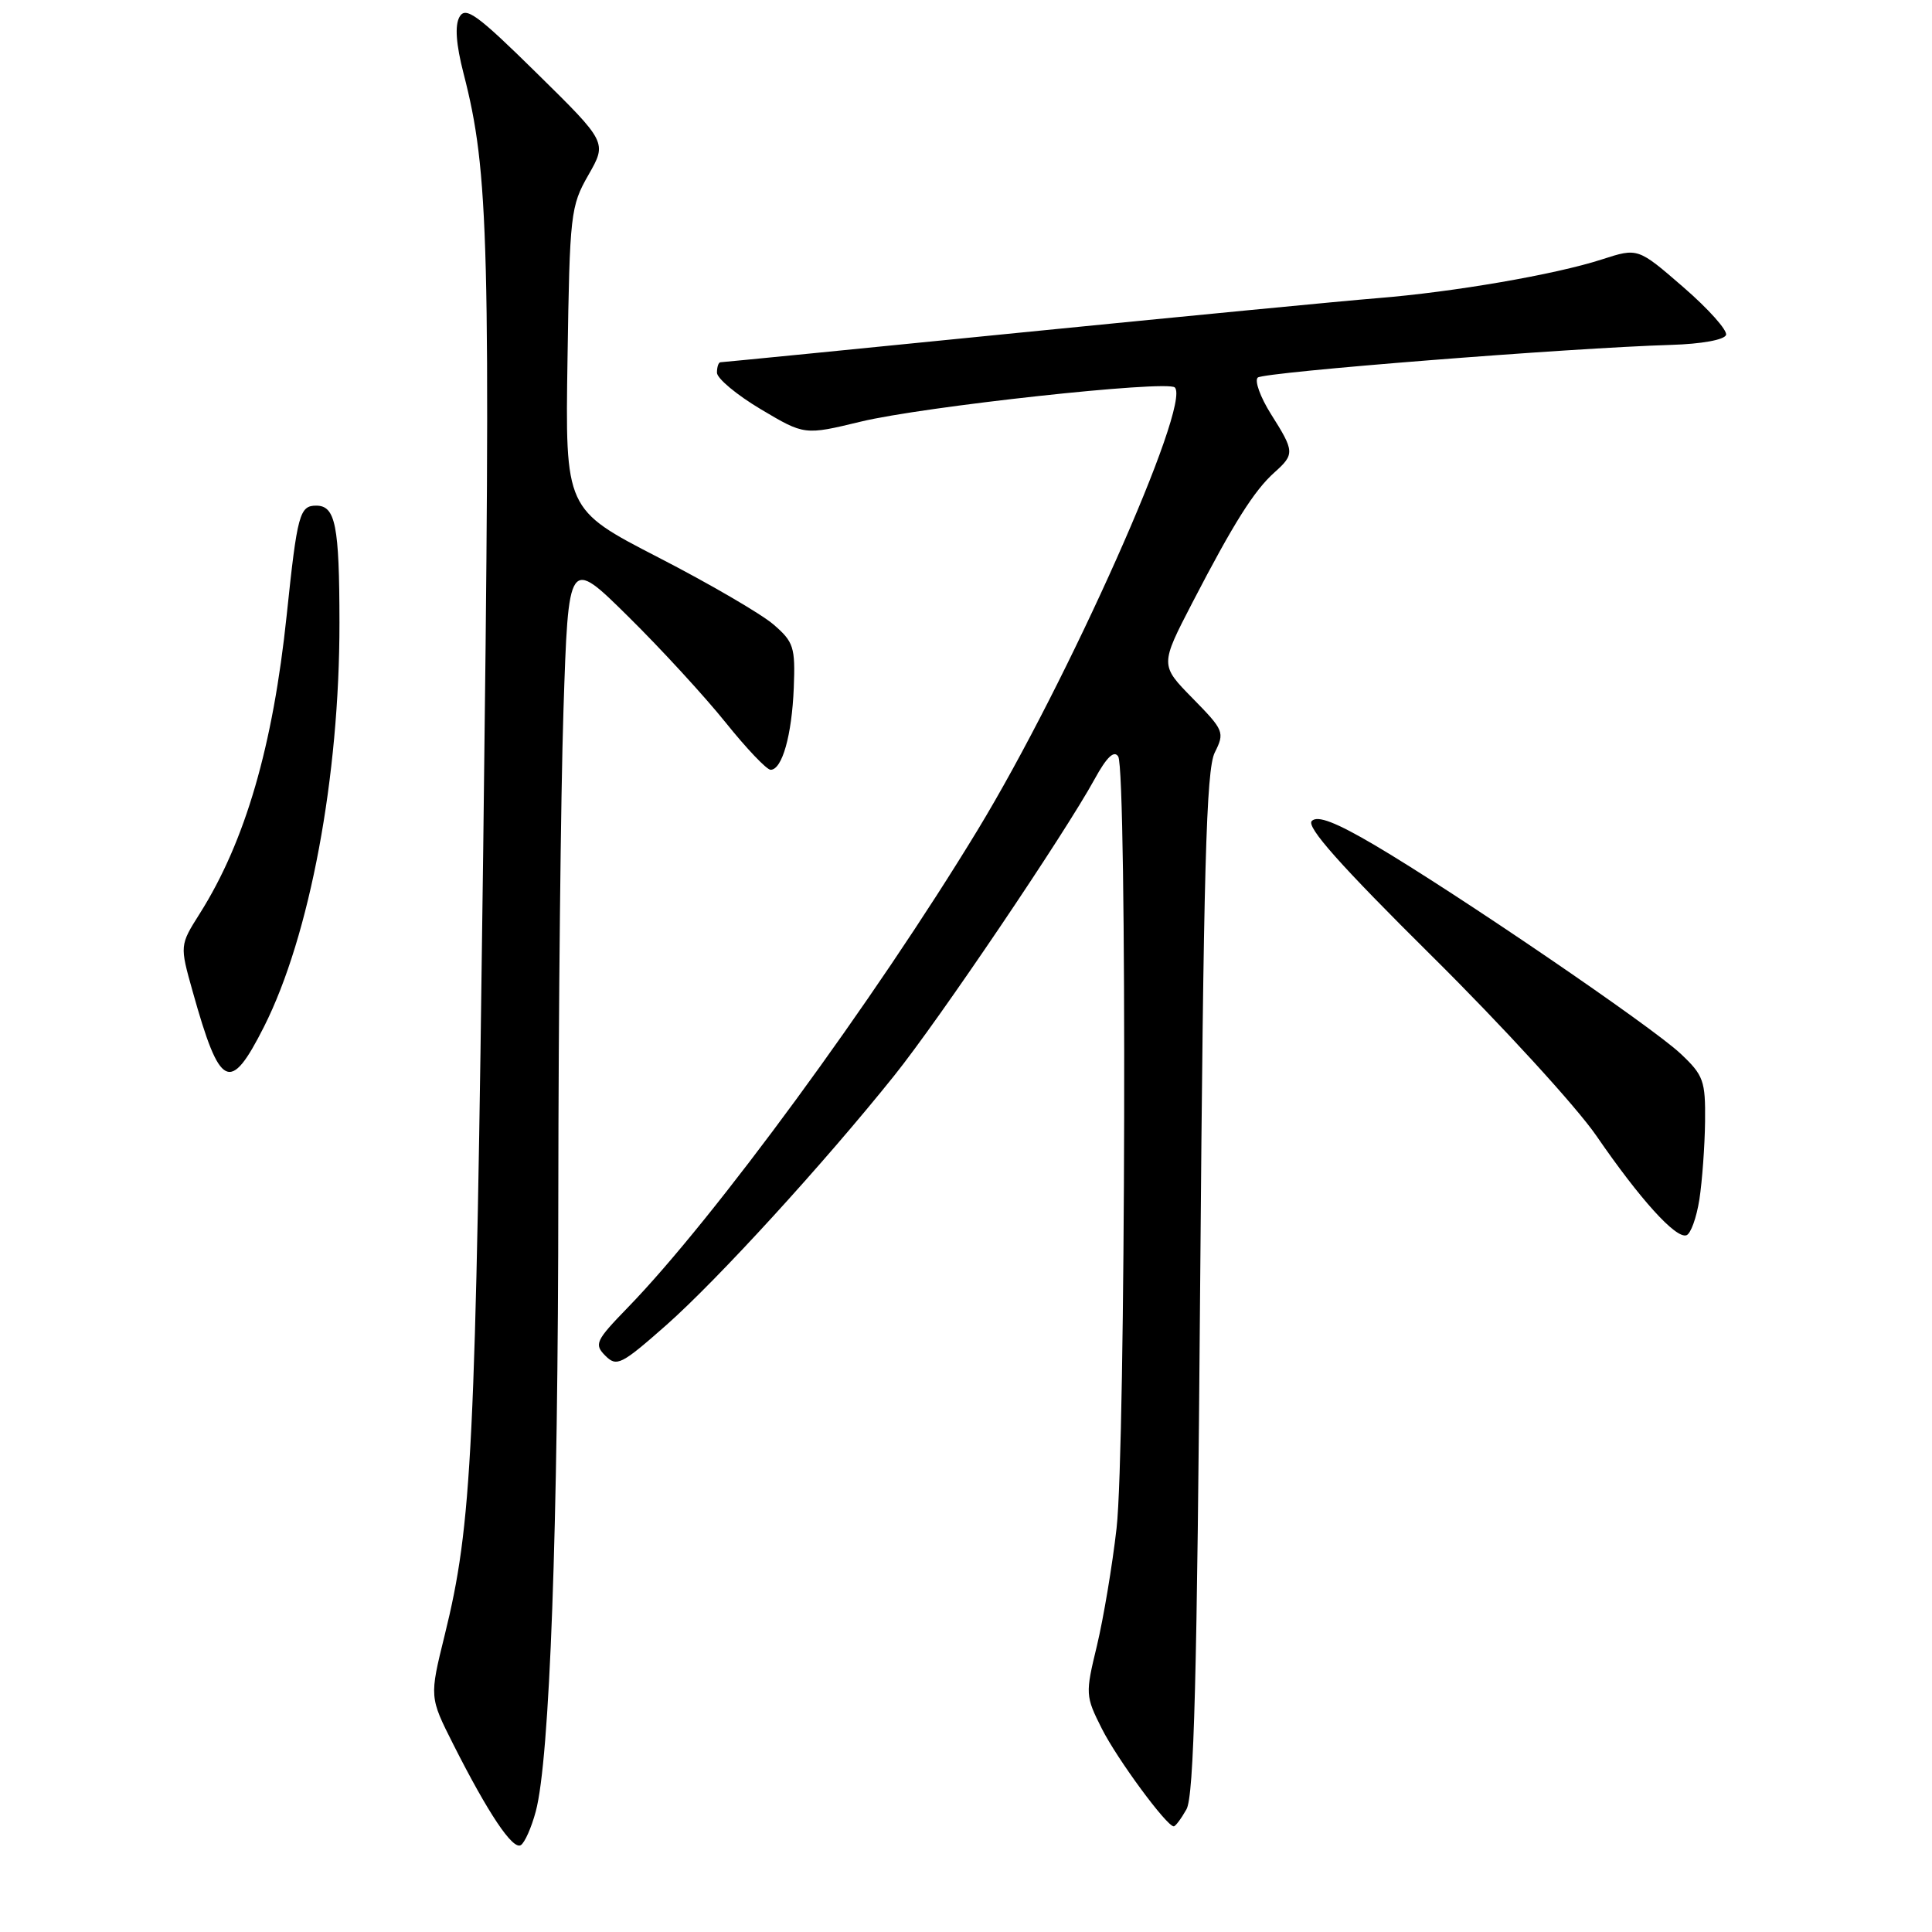 <?xml version="1.0" encoding="UTF-8" standalone="no"?>
<!DOCTYPE svg PUBLIC "-//W3C//DTD SVG 1.1//EN" "http://www.w3.org/Graphics/SVG/1.1/DTD/svg11.dtd" >
<svg xmlns="http://www.w3.org/2000/svg" xmlns:xlink="http://www.w3.org/1999/xlink" version="1.1" viewBox="0 0 256 256">
 <g >
 <path fill="currentColor"
d=" M 70.99 240.03 C 72.85 233.14 73.96 202.58 73.98 158.00 C 74.00 134.07 74.30 105.36 74.66 94.18 C 75.32 73.87 75.32 73.87 83.23 81.68 C 87.59 85.98 93.40 92.31 96.16 95.75 C 98.92 99.19 101.59 102.00 102.11 102.00 C 103.64 102.00 104.93 97.42 105.18 91.13 C 105.39 85.74 105.17 85.05 102.47 82.73 C 100.85 81.34 93.99 77.34 87.21 73.85 C 74.89 67.50 74.89 67.50 75.20 47.50 C 75.49 28.34 75.60 27.32 77.97 23.18 C 80.44 18.86 80.44 18.86 71.14 9.71 C 63.22 1.91 61.69 0.80 60.88 2.25 C 60.25 3.38 60.43 5.87 61.42 9.72 C 64.80 22.83 65.04 31.98 64.03 112.50 C 63.02 192.38 62.56 201.92 58.92 216.68 C 56.90 224.87 56.90 224.87 60.07 231.15 C 64.70 240.31 67.94 245.15 69.01 244.49 C 69.52 244.18 70.42 242.17 70.99 240.03 Z  M 157.21 239.75 C 158.21 238.00 158.62 222.35 159.03 170.00 C 159.47 115.17 159.83 101.98 160.96 99.72 C 162.30 97.04 162.19 96.77 158.03 92.53 C 153.71 88.13 153.71 88.13 158.02 79.81 C 163.46 69.32 166.18 65.00 168.87 62.60 C 171.57 60.18 171.54 59.82 168.41 54.87 C 166.99 52.61 166.21 50.44 166.66 50.03 C 167.49 49.30 208.02 46.10 221.42 45.70 C 225.46 45.58 228.49 45.03 228.71 44.38 C 228.91 43.77 226.37 40.92 223.05 38.05 C 217.03 32.83 217.03 32.83 212.27 34.37 C 206.08 36.38 192.60 38.70 182.50 39.51 C 178.10 39.86 156.83 41.92 135.22 44.07 C 113.62 46.23 95.73 48.00 95.47 48.00 C 95.21 48.00 95.00 48.62 95.00 49.38 C 95.00 50.14 97.61 52.32 100.80 54.22 C 106.60 57.67 106.60 57.67 114.05 55.87 C 122.29 53.87 154.68 50.34 155.67 51.34 C 157.88 53.55 141.51 90.28 129.53 110.00 C 115.85 132.51 94.64 161.46 83.19 173.25 C 78.92 177.65 78.70 178.12 80.21 179.64 C 81.72 181.15 82.32 180.84 88.28 175.59 C 95.10 169.56 109.20 154.13 118.51 142.50 C 124.43 135.12 141.09 110.46 145.04 103.24 C 146.64 100.32 147.62 99.38 148.17 100.24 C 149.35 102.10 149.16 191.98 147.95 202.50 C 147.39 207.45 146.21 214.45 145.35 218.06 C 143.80 224.46 143.82 224.73 146.00 229.06 C 148.05 233.12 154.59 242.00 155.53 242.00 C 155.75 242.00 156.51 240.99 157.21 239.75 Z  M 225.18 158.92 C 225.55 156.49 225.89 151.85 225.93 148.62 C 225.99 143.21 225.73 142.48 222.69 139.62 C 218.88 136.02 192.95 118.35 182.20 112.01 C 176.99 108.94 174.58 108.02 173.82 108.78 C 173.05 109.55 177.62 114.68 189.73 126.68 C 199.07 135.93 208.88 146.65 211.53 150.50 C 217.33 158.94 222.05 164.15 223.46 163.68 C 224.03 163.49 224.80 161.35 225.18 158.92 Z  M 34.98 136.05 C 41.06 124.00 45.00 102.88 44.98 82.50 C 44.97 69.60 44.45 67.00 41.90 67.00 C 39.70 67.00 39.39 68.12 37.99 81.50 C 36.17 98.89 32.50 111.49 26.49 121.02 C 23.81 125.26 23.81 125.26 25.53 131.38 C 29.15 144.32 30.47 144.97 34.98 136.05 Z "/>
</g>
</svg>